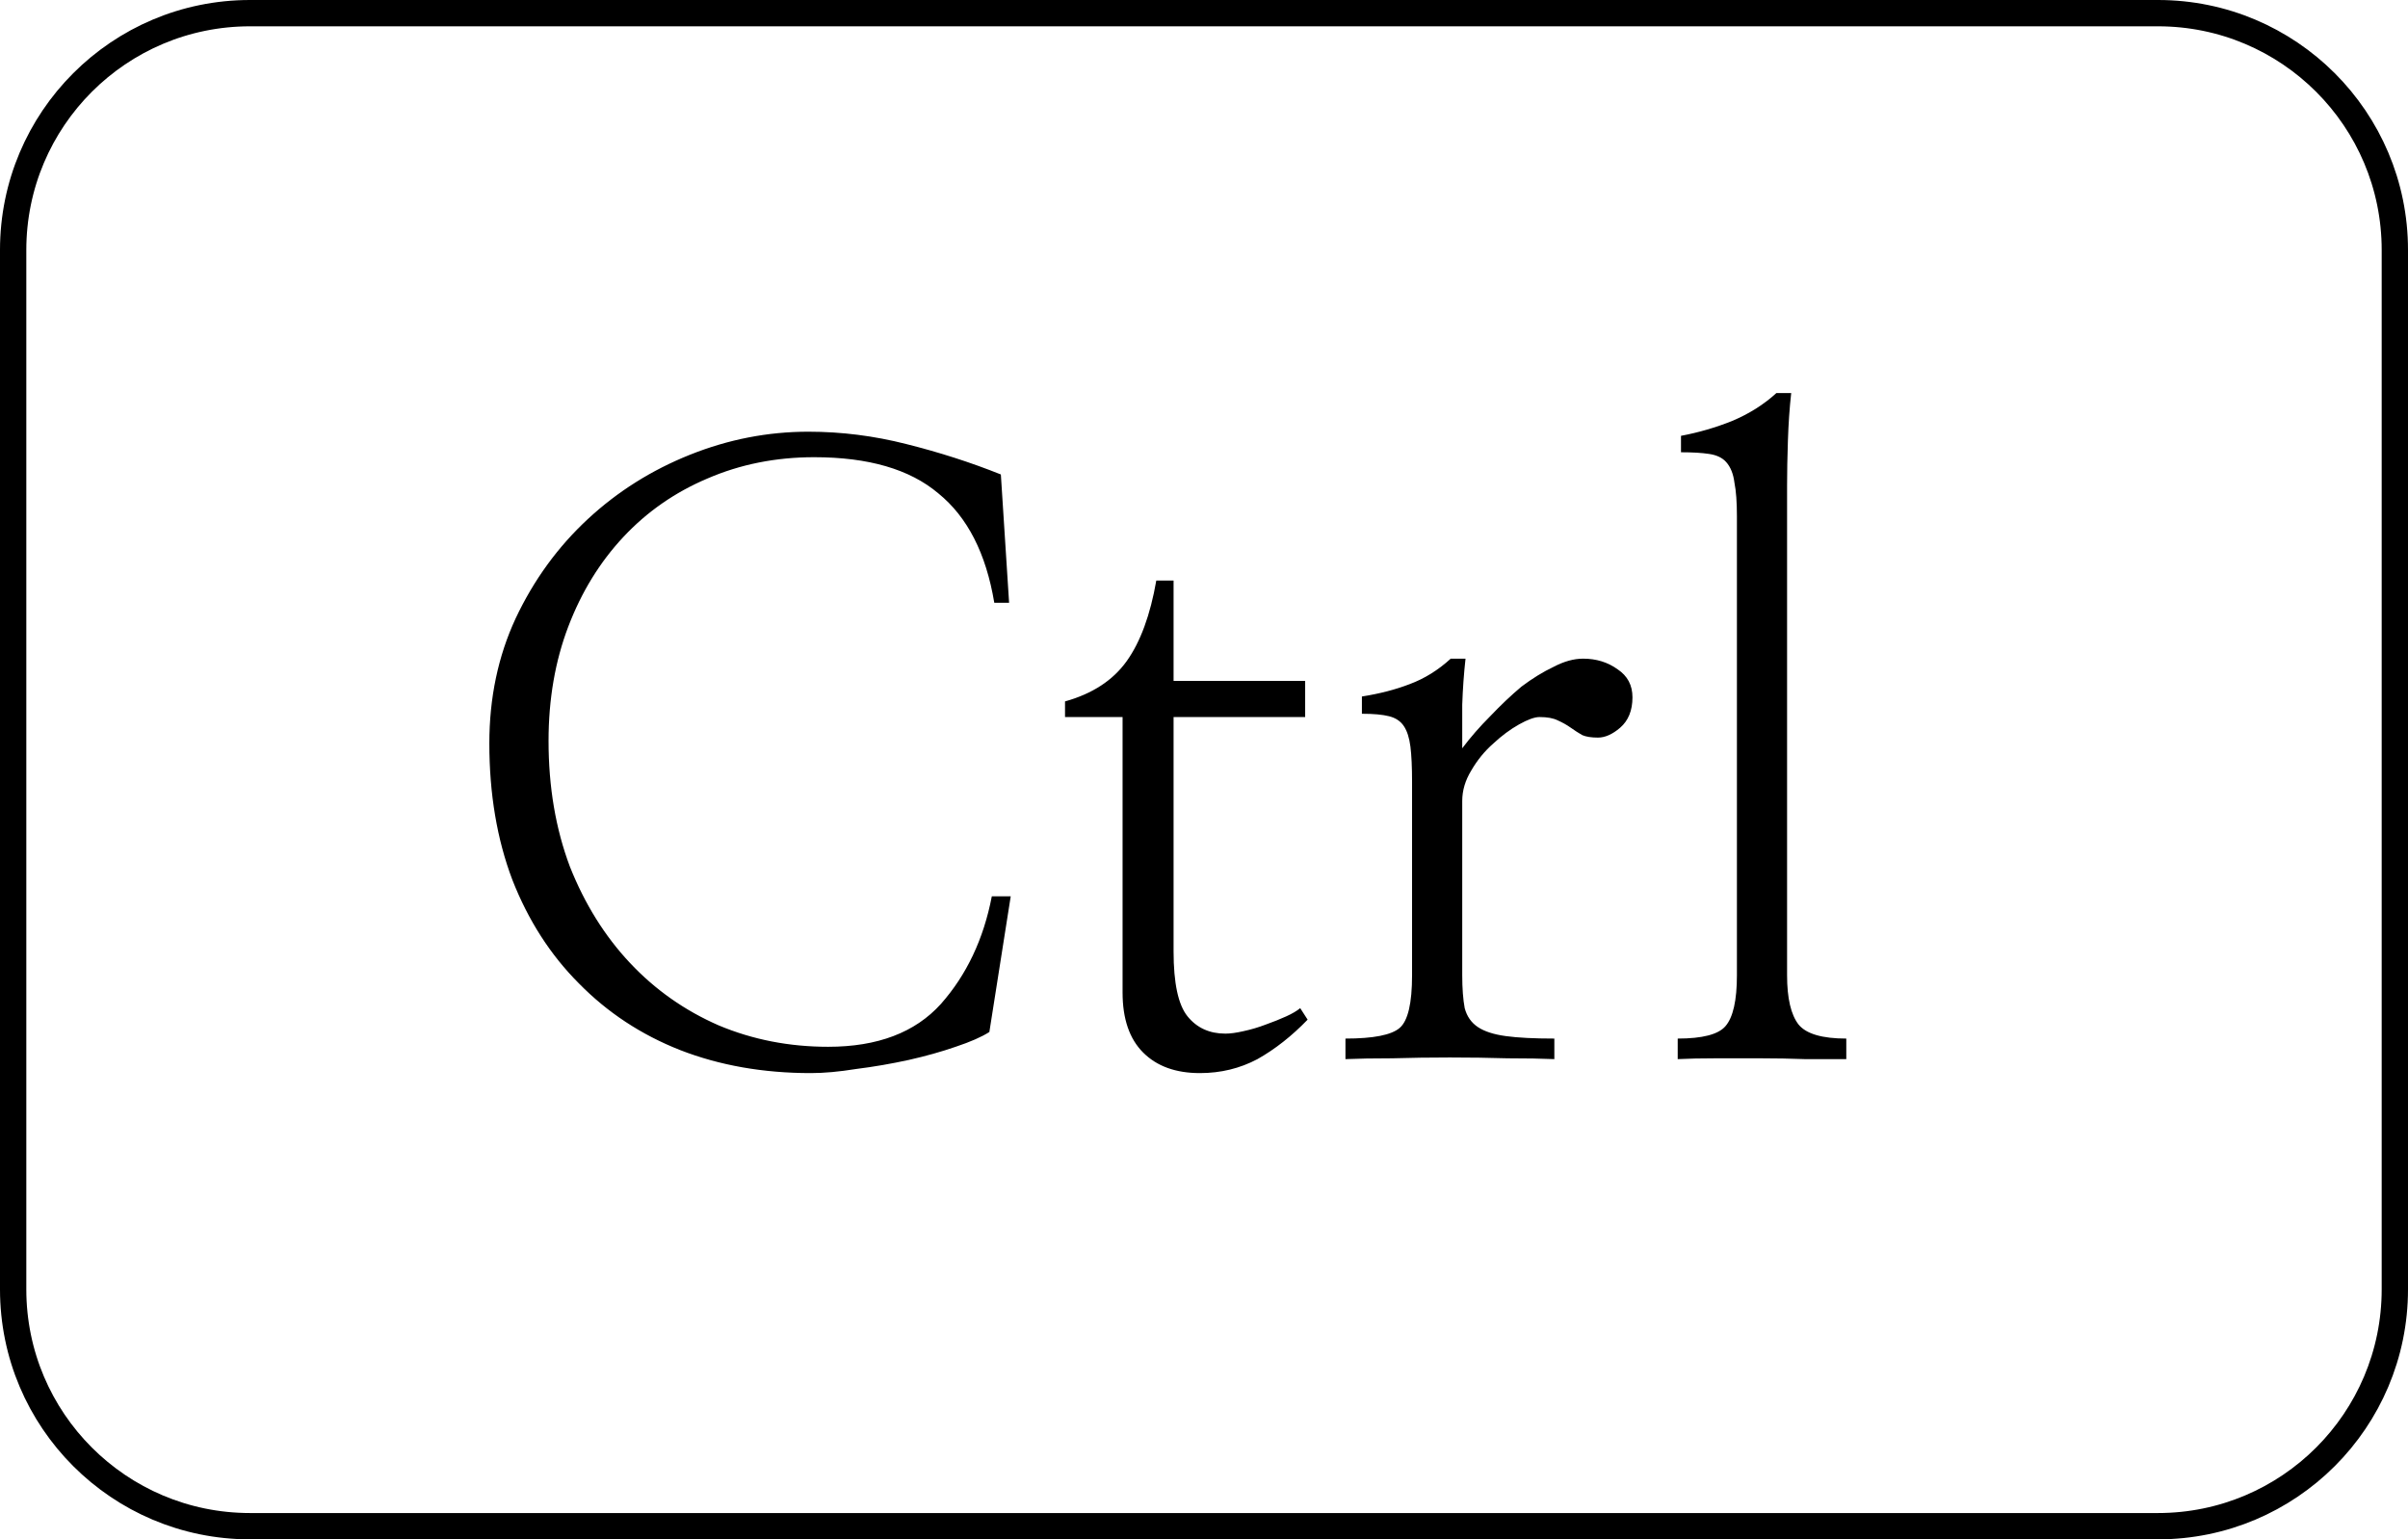 <svg width="183" height="117" viewBox="0 0 183 117" fill="none" xmlns="http://www.w3.org/2000/svg">
<path d="M1 98V19C1 9.059 9.059 1 19 1H91.5H164C173.941 1 182 9.059 182 19V58.5V98C182 107.941 173.941 116 164 116H19C9.059 116 1 107.941 1 98Z" stroke="black" stroke-width="2"/>
<path d="M76.688 45.812H75.562C74.938 42.062 73.521 39.292 71.312 37.5C69.146 35.667 66 34.75 61.875 34.75C58.958 34.75 56.25 35.292 53.75 36.375C51.292 37.417 49.167 38.896 47.375 40.812C45.583 42.729 44.188 45 43.188 47.625C42.188 50.25 41.688 53.146 41.688 56.312C41.688 59.812 42.229 63 43.312 65.875C44.438 68.708 45.958 71.146 47.875 73.188C49.792 75.229 52.042 76.812 54.625 77.938C57.208 79.021 59.979 79.562 62.938 79.562C66.688 79.562 69.542 78.479 71.5 76.312C73.458 74.104 74.75 71.375 75.375 68.125H76.812L75.188 78.438C74.604 78.812 73.75 79.188 72.625 79.562C71.542 79.938 70.354 80.271 69.062 80.562C67.729 80.854 66.396 81.083 65.062 81.25C63.771 81.458 62.625 81.562 61.625 81.562C58 81.562 54.688 80.979 51.688 79.812C48.729 78.646 46.167 76.958 44 74.75C41.833 72.583 40.146 69.958 38.938 66.875C37.771 63.792 37.188 60.333 37.188 56.5C37.188 53.042 37.854 49.875 39.188 47C40.562 44.083 42.396 41.562 44.688 39.438C46.938 37.354 49.521 35.729 52.438 34.562C55.354 33.396 58.354 32.812 61.438 32.812C63.938 32.812 66.417 33.125 68.875 33.75C71.375 34.375 73.771 35.146 76.062 36.062L76.688 45.812ZM89.188 72.312C89.188 74.729 89.542 76.375 90.25 77.25C90.958 78.125 91.917 78.562 93.125 78.562C93.5 78.562 93.958 78.5 94.5 78.375C95.083 78.25 95.646 78.083 96.188 77.875C96.771 77.667 97.292 77.458 97.75 77.25C98.208 77.042 98.562 76.833 98.812 76.625L99.375 77.5C98.167 78.75 96.896 79.75 95.562 80.5C94.229 81.208 92.771 81.562 91.188 81.562C89.354 81.562 87.917 81.042 86.875 80C85.833 78.958 85.312 77.438 85.312 75.438V54.5H80.938V53.312C83.021 52.729 84.583 51.708 85.625 50.25C86.667 48.792 87.417 46.75 87.875 44.125H89.188V51.75H99.188V54.5H89.188V72.312ZM111.125 56.875C111.75 56.042 112.458 55.229 113.25 54.438C114.042 53.604 114.833 52.854 115.625 52.188C116.458 51.562 117.271 51.062 118.062 50.688C118.854 50.271 119.604 50.062 120.312 50.062C121.312 50.062 122.188 50.333 122.938 50.875C123.688 51.375 124.062 52.083 124.062 53C124.062 54 123.75 54.771 123.125 55.312C122.542 55.812 121.979 56.062 121.438 56.062C120.938 56.062 120.542 56 120.25 55.875C119.958 55.708 119.667 55.521 119.375 55.312C119.083 55.104 118.75 54.917 118.375 54.75C118.042 54.583 117.583 54.5 117 54.5C116.625 54.5 116.104 54.688 115.438 55.062C114.771 55.438 114.125 55.917 113.5 56.5C112.833 57.083 112.271 57.771 111.812 58.562C111.354 59.312 111.125 60.083 111.125 60.875V74.125C111.125 75.125 111.188 75.958 111.312 76.625C111.479 77.25 111.812 77.729 112.312 78.062C112.812 78.396 113.521 78.625 114.438 78.75C115.354 78.875 116.583 78.938 118.125 78.938V80.5C117.167 80.458 115.979 80.438 114.562 80.438C113.146 80.396 111.688 80.375 110.188 80.375C108.688 80.375 107.229 80.396 105.812 80.438C104.396 80.438 103.208 80.458 102.25 80.5V78.938C104.375 78.938 105.75 78.667 106.375 78.125C107 77.583 107.312 76.25 107.312 74.125V59.438C107.312 58.312 107.271 57.417 107.188 56.75C107.104 56.083 106.938 55.562 106.688 55.188C106.438 54.812 106.062 54.562 105.562 54.438C105.062 54.312 104.375 54.25 103.5 54.25V52.938C104.833 52.729 106.042 52.417 107.125 52C108.25 51.583 109.292 50.938 110.25 50.062H111.375C111.25 51.188 111.167 52.354 111.125 53.562C111.125 54.771 111.125 55.875 111.125 56.875ZM132 39.25C132 38.167 131.938 37.312 131.812 36.688C131.729 36.021 131.521 35.5 131.188 35.125C130.896 34.792 130.458 34.583 129.875 34.5C129.333 34.417 128.625 34.375 127.75 34.375V33.125C129.083 32.875 130.375 32.5 131.625 32C132.917 31.458 134.042 30.75 135 29.875H136.125C136 31 135.917 32.208 135.875 33.5C135.833 34.75 135.812 35.875 135.812 36.875V74.125C135.812 75.875 136.104 77.125 136.688 77.875C137.271 78.583 138.479 78.938 140.312 78.938V80.5C139.396 80.5 138.354 80.5 137.188 80.5C136.062 80.458 134.938 80.438 133.812 80.438C132.646 80.438 131.5 80.438 130.375 80.438C129.292 80.438 128.333 80.458 127.5 80.5V78.938C129.375 78.938 130.583 78.625 131.125 78C131.708 77.333 132 76.042 132 74.125V39.25Z" fill="black"/>
</svg>
